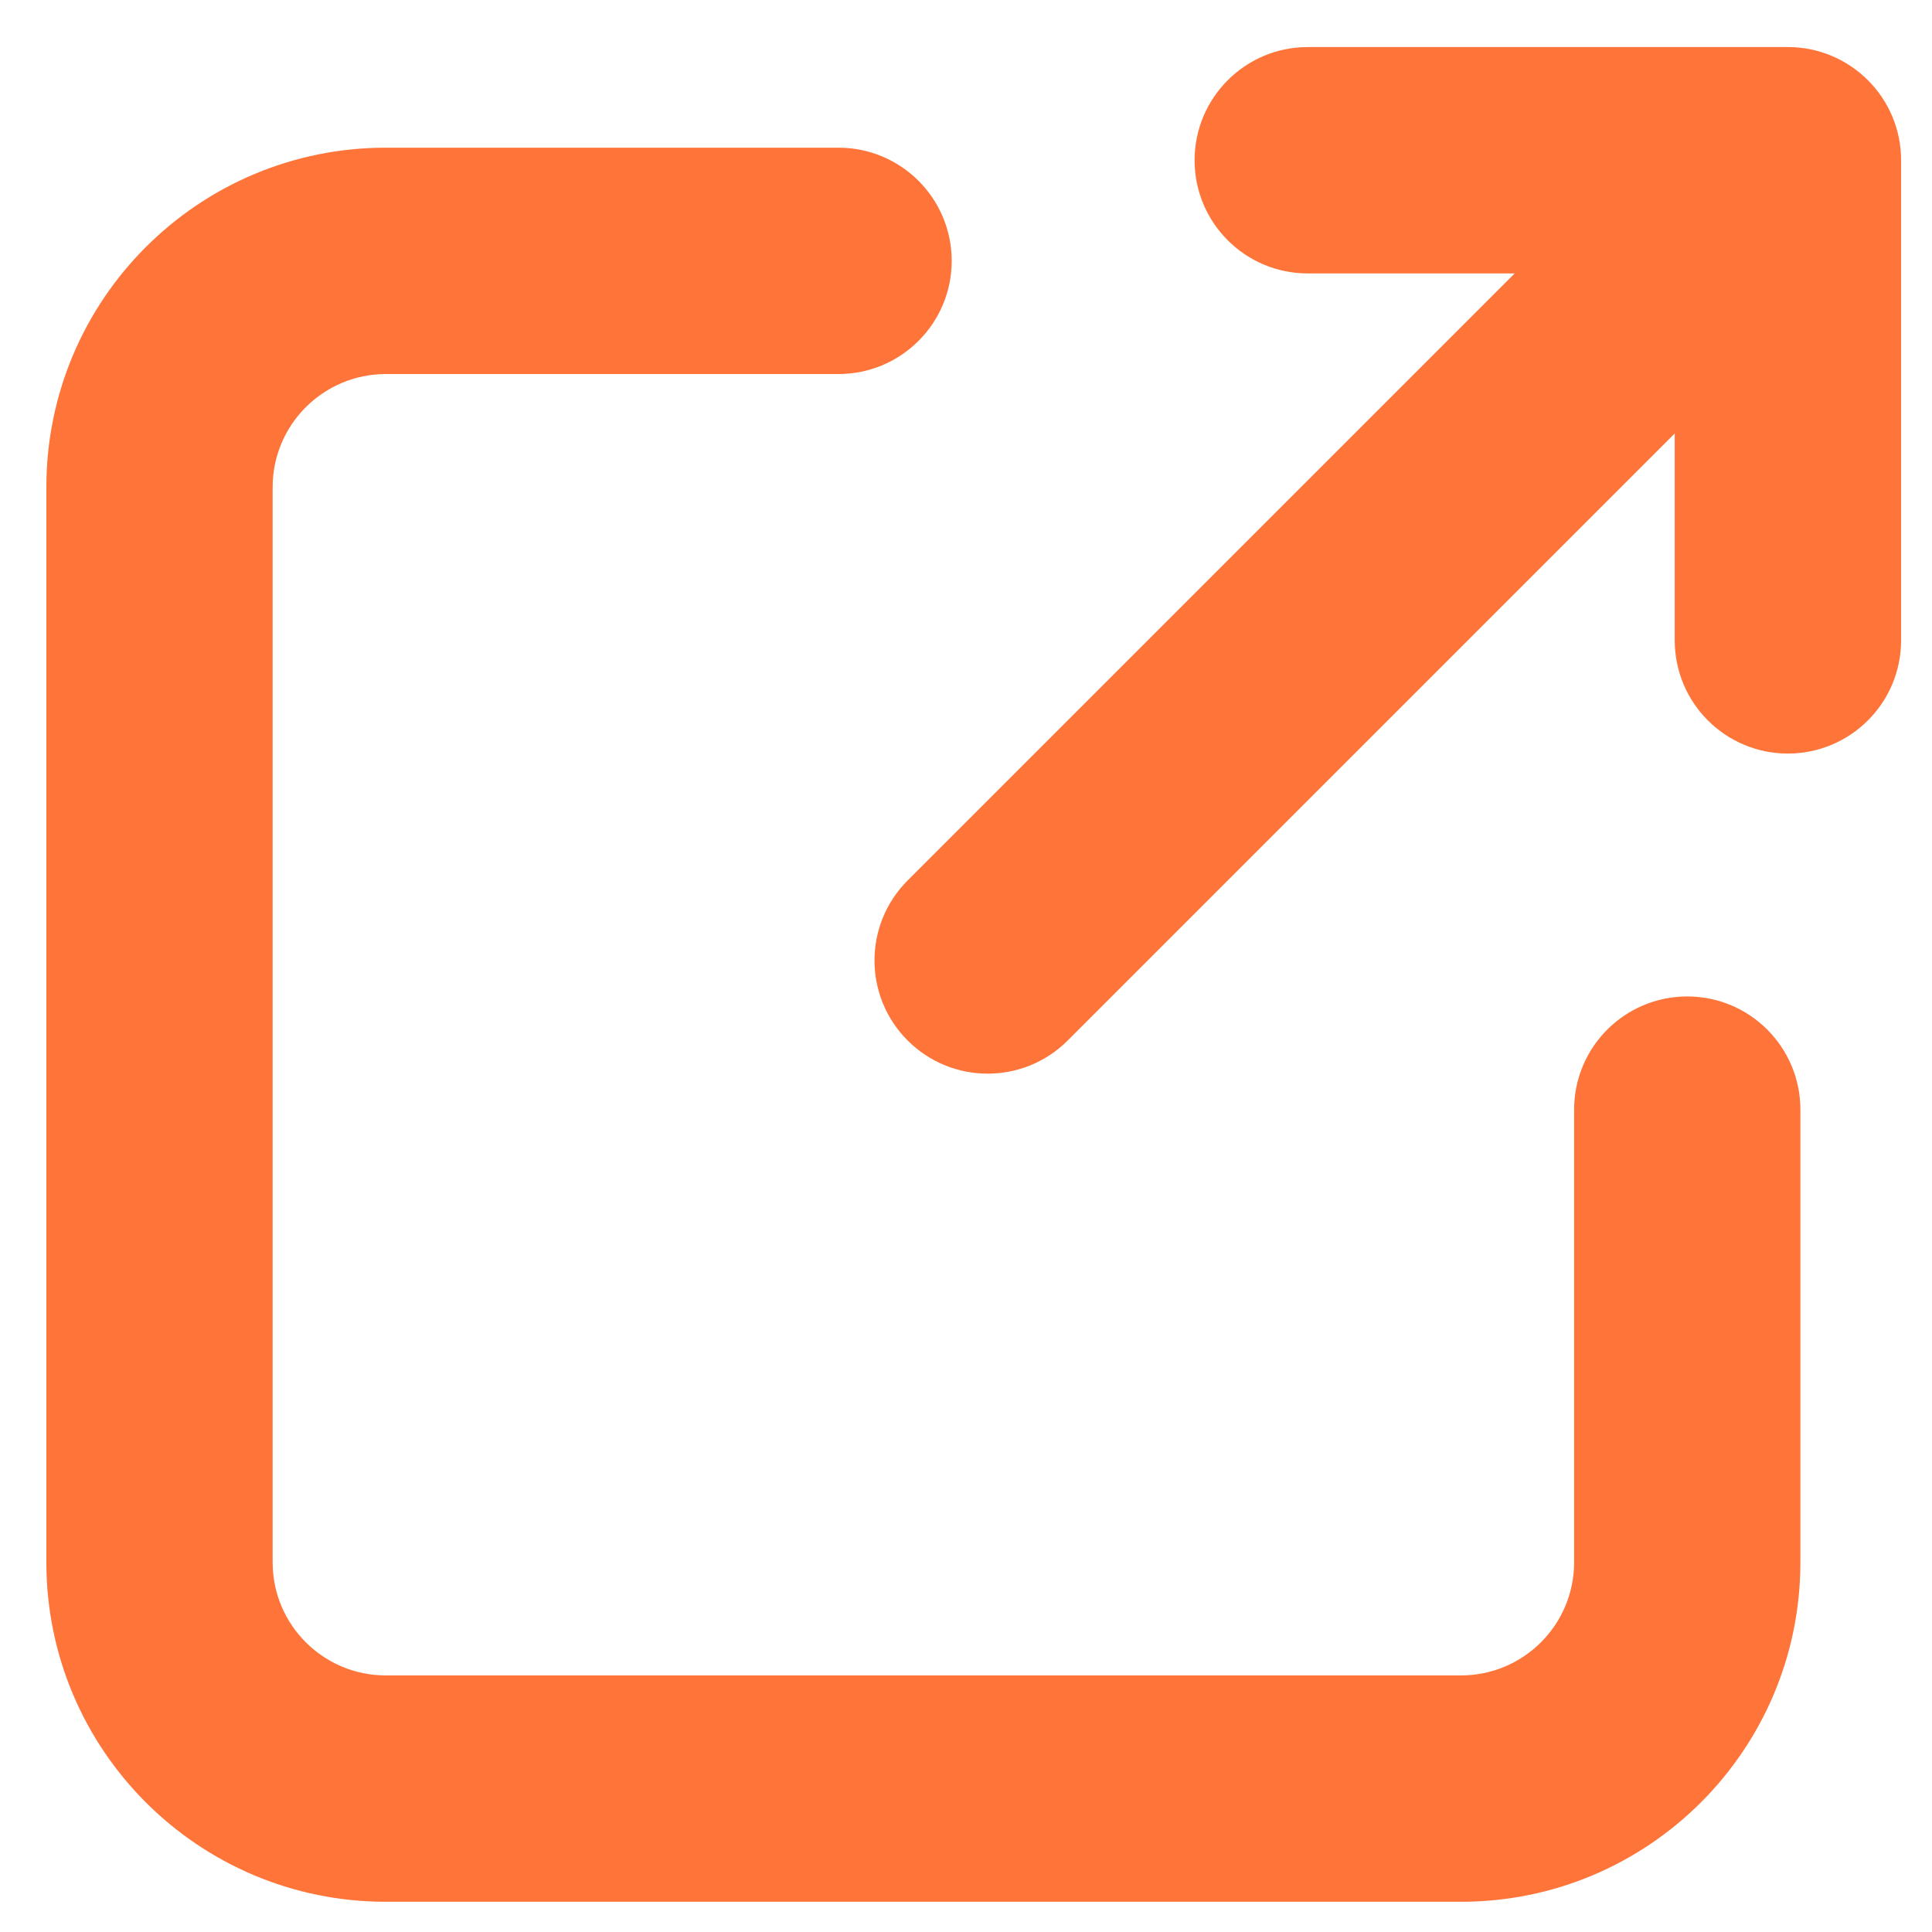 <svg width="25" height="25" viewBox="0 0 25 25" fill="none" xmlns="http://www.w3.org/2000/svg">
<path fill-rule="evenodd" clip-rule="evenodd" d="M15.458 2.074C15.458 1.265 16.114 0.609 16.922 0.609H23.135C23.944 0.609 24.6 1.265 24.6 2.074V8.287C24.6 9.095 23.944 9.751 23.135 9.751C22.326 9.751 21.671 9.095 21.671 8.287V5.609L13.816 13.464C13.244 14.036 12.317 14.036 11.745 13.464C11.173 12.892 11.173 11.965 11.745 11.393L19.6 3.538H16.922C16.114 3.538 15.458 2.883 15.458 2.074ZM4.993 1.911C2.566 1.911 0.6 3.878 0.6 6.304V20.216C0.6 22.642 2.566 24.609 4.993 24.609H18.904C21.331 24.609 23.297 22.642 23.297 20.216V14.359C23.297 13.55 22.642 12.894 21.833 12.894C21.024 12.894 20.369 13.55 20.369 14.359V20.216C20.369 21.025 19.713 21.68 18.904 21.68H4.993C4.184 21.68 3.528 21.025 3.528 20.216V6.304C3.528 5.496 4.184 4.84 4.993 4.84H10.85C11.659 4.84 12.315 4.184 12.315 3.376C12.315 2.567 11.659 1.911 10.85 1.911H4.993Z" fill="#FF7438"/>
</svg>
